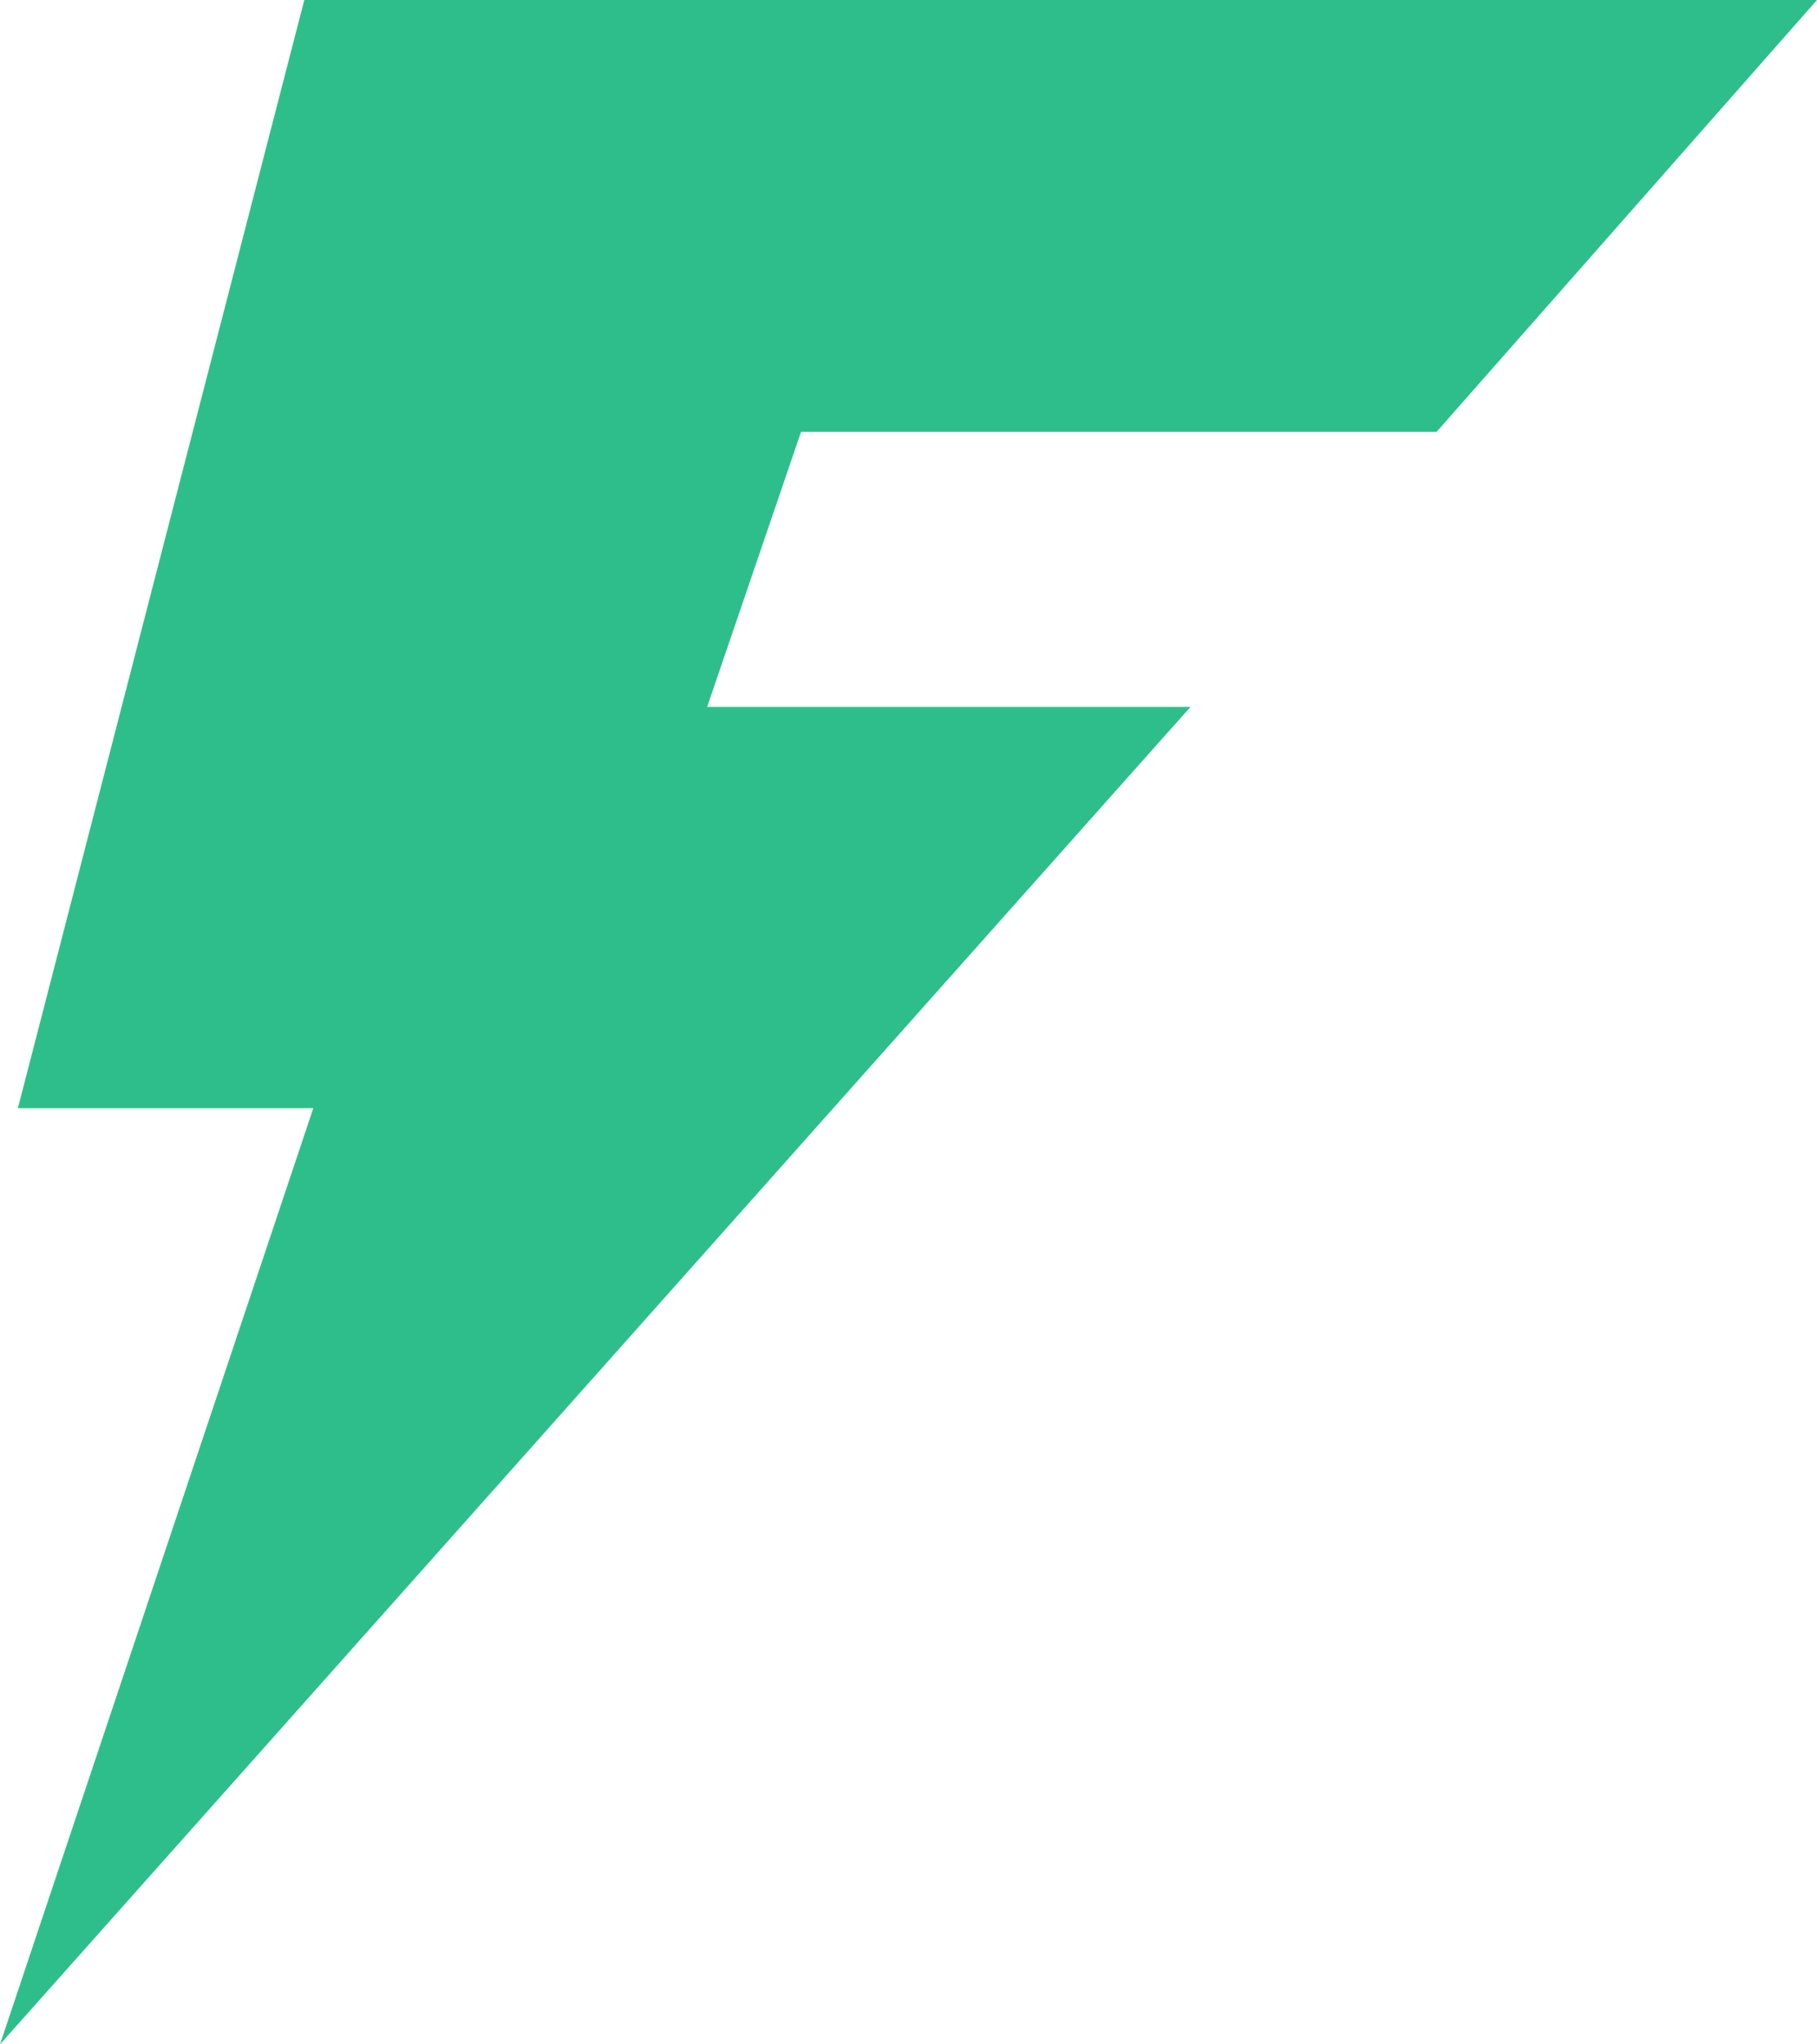 <svg width="40" height="45" viewBox="0 0 40 45" fill="none" xmlns="http://www.w3.org/2000/svg">
<path fill-rule="evenodd" clip-rule="evenodd" d="M17.635 9.505L15.567 15.561H26.207L0 45L6.897 24.393H0.394L6.699 0H40L31.626 9.505H17.635Z" fill="#2EBE8C"/>
</svg>
